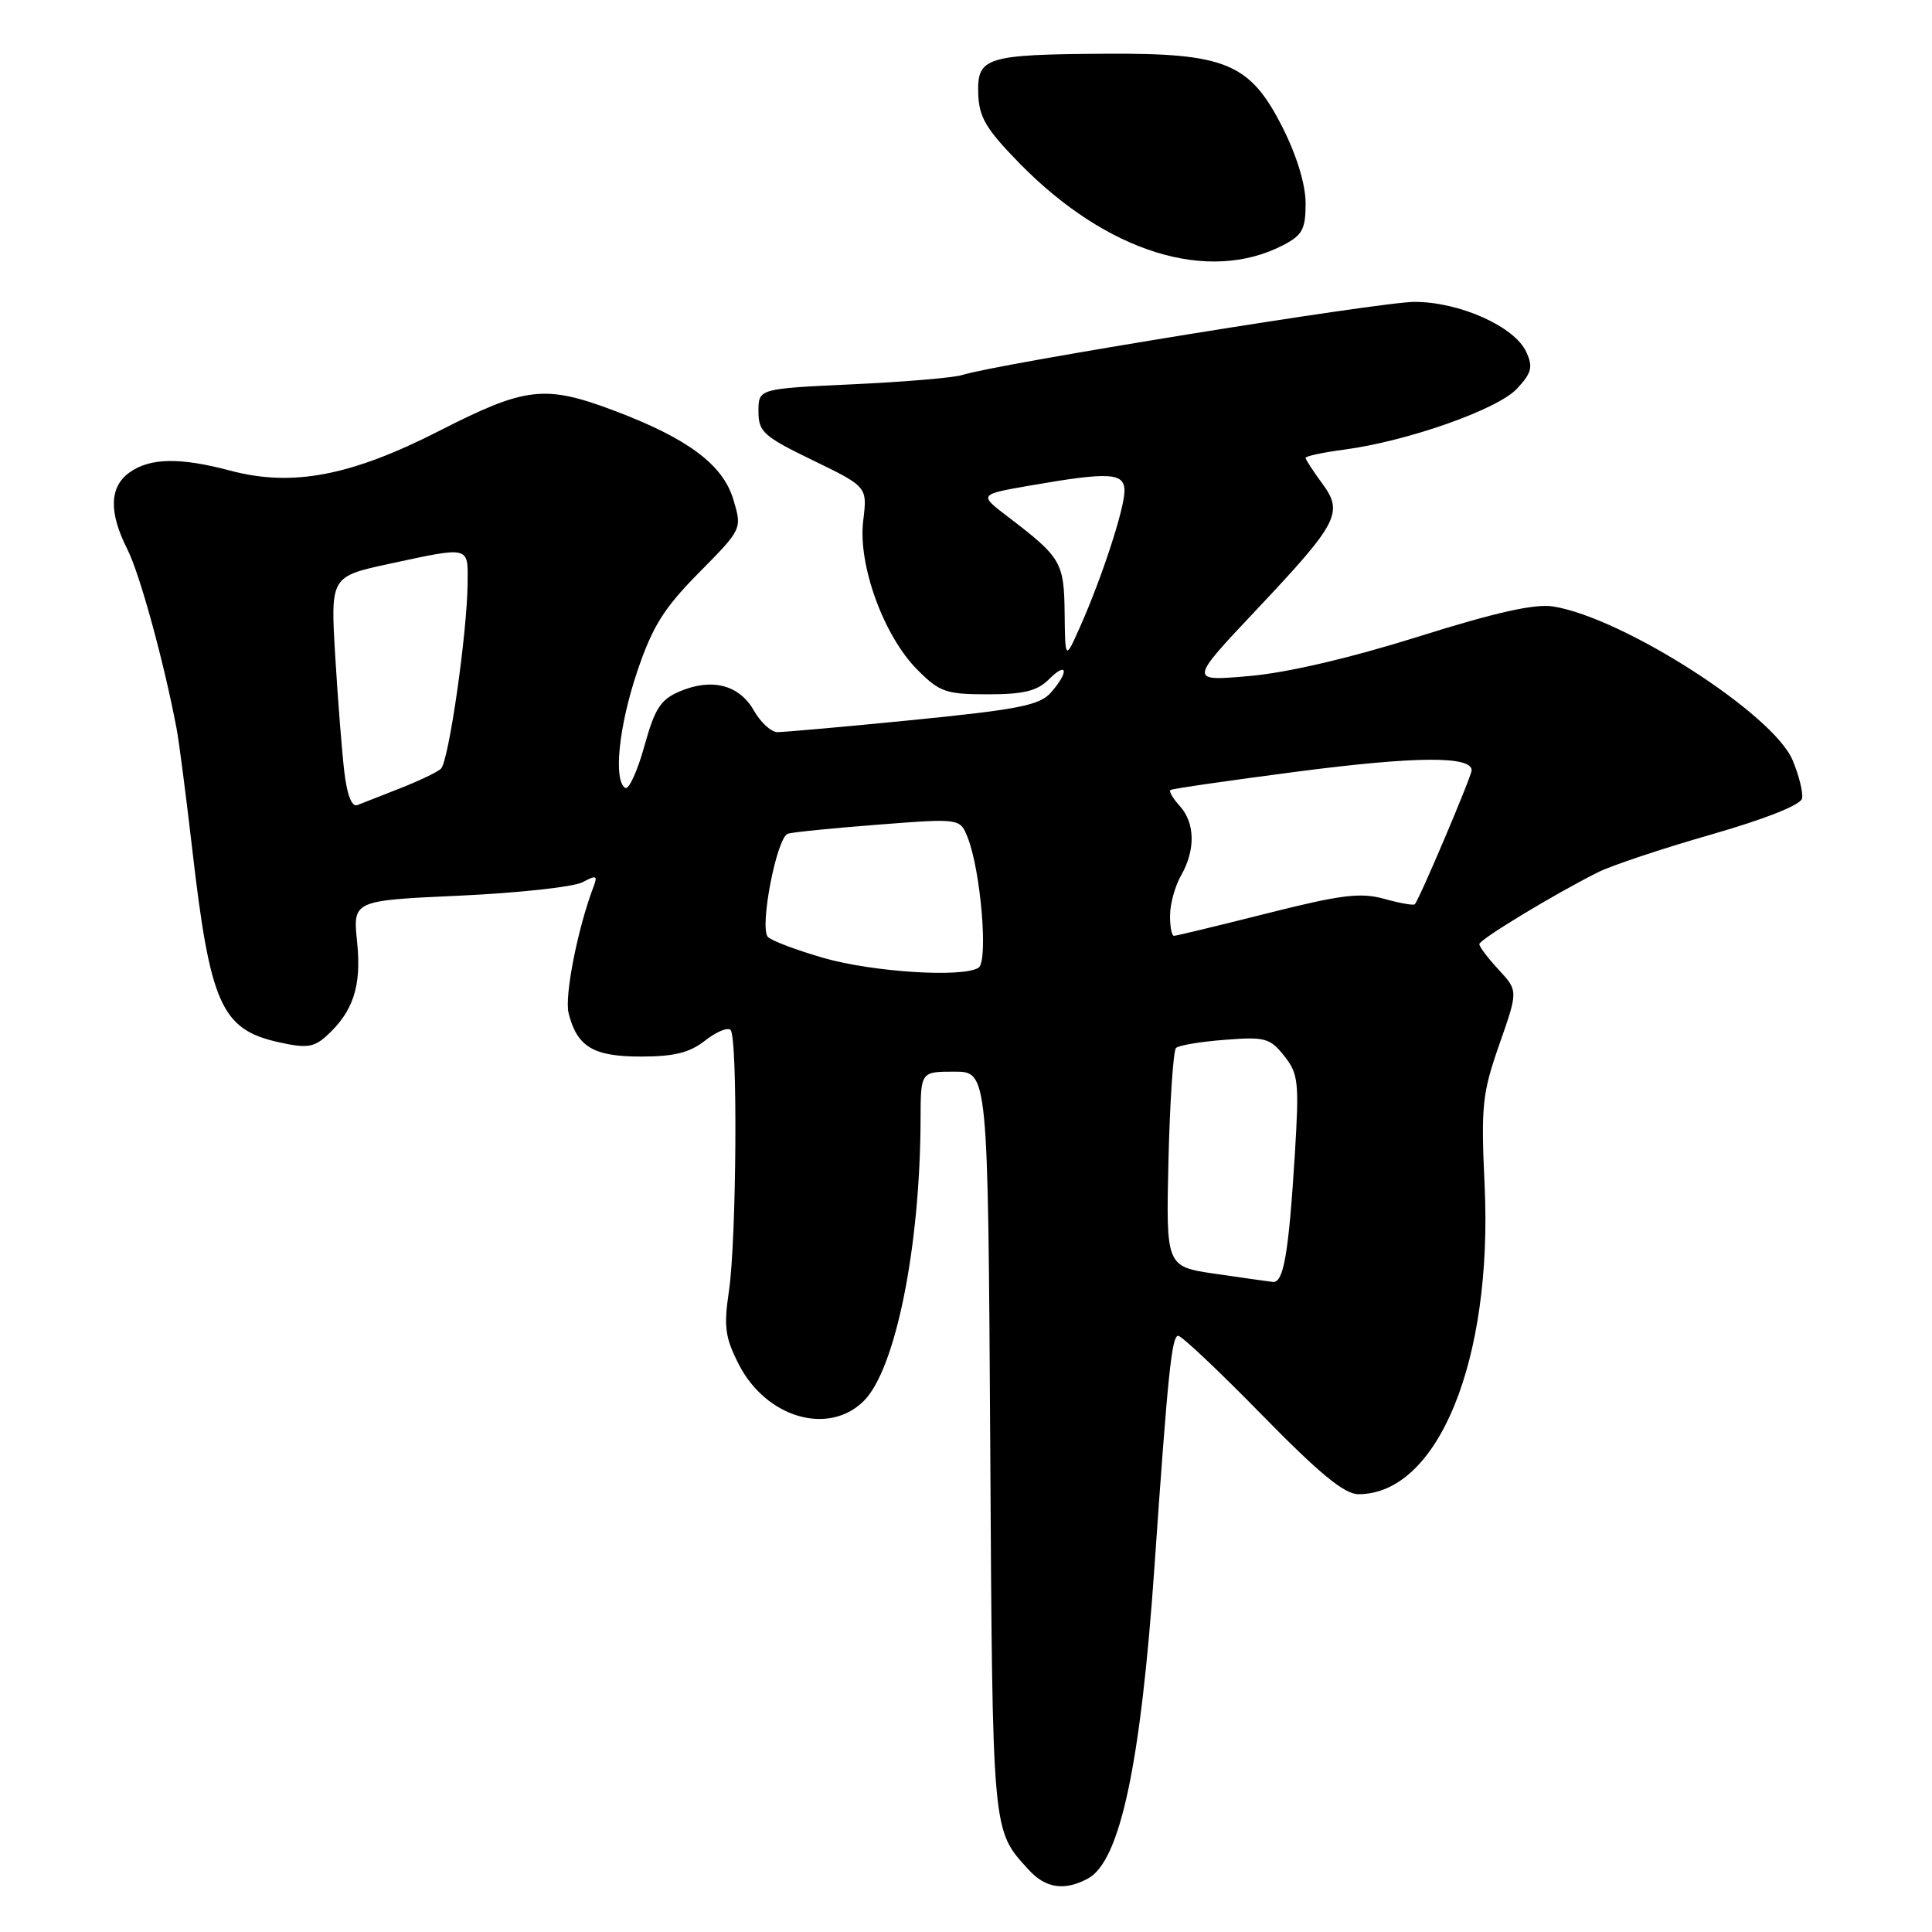 <?xml version="1.0" encoding="UTF-8" standalone="no"?>
<!DOCTYPE svg PUBLIC "-//W3C//DTD SVG 1.1//EN" "http://www.w3.org/Graphics/SVG/1.1/DTD/svg11.dtd" >
<svg xmlns="http://www.w3.org/2000/svg" xmlns:xlink="http://www.w3.org/1999/xlink" version="1.1" viewBox="0 0 256 256">
 <g >
 <path fill="currentColor"
d=" M 144.15 248.92 C 148.42 246.64 151.16 233.79 152.98 207.50 C 154.74 182.05 155.26 177.00 156.12 177.00 C 156.58 177.00 161.58 181.72 167.23 187.50 C 174.86 195.29 178.14 197.99 180.00 197.99 C 190.54 197.99 197.80 180.23 196.72 157.10 C 196.23 146.51 196.40 144.88 198.67 138.39 C 201.16 131.28 201.16 131.28 198.58 128.49 C 197.16 126.96 196.01 125.44 196.02 125.10 C 196.04 124.48 205.97 118.47 211.74 115.58 C 213.53 114.68 220.28 112.43 226.74 110.58 C 233.90 108.52 238.61 106.66 238.78 105.80 C 238.94 105.04 238.38 102.75 237.53 100.73 C 234.98 94.62 215.13 81.87 205.81 80.36 C 203.41 79.97 198.23 81.12 187.96 84.35 C 178.88 87.20 170.53 89.15 165.53 89.58 C 157.55 90.28 157.55 90.28 166.40 80.89 C 177.38 69.24 178.06 67.93 175.17 64.02 C 173.98 62.40 173.00 60.90 173.00 60.67 C 173.00 60.44 175.29 59.95 178.10 59.58 C 186.47 58.47 198.40 54.27 200.98 51.53 C 202.95 49.42 203.16 48.64 202.24 46.64 C 200.71 43.27 193.40 40.00 187.43 40.00 C 182.88 40.00 132.03 48.23 127.50 49.69 C 126.40 50.05 119.88 50.60 113.00 50.92 C 100.50 51.50 100.50 51.50 100.50 54.50 C 100.50 57.23 101.14 57.81 107.72 61.00 C 114.93 64.50 114.93 64.50 114.38 69.00 C 113.66 74.83 117.09 84.27 121.56 88.75 C 124.51 91.71 125.35 92.00 130.90 92.00 C 135.67 92.00 137.44 91.56 139.00 90.00 C 141.46 87.54 141.67 89.02 139.25 91.77 C 137.77 93.45 134.97 94.01 121.00 95.40 C 111.92 96.30 103.83 97.02 103.00 97.01 C 102.17 97.00 100.77 95.70 99.88 94.13 C 97.95 90.75 94.35 89.81 90.10 91.60 C 87.53 92.68 86.77 93.85 85.37 98.91 C 84.45 102.22 83.31 104.69 82.85 104.40 C 81.25 103.42 82.00 96.18 84.46 88.91 C 86.47 82.97 87.98 80.57 92.64 75.86 C 98.34 70.09 98.34 70.09 97.17 66.18 C 95.79 61.56 91.12 58.08 81.37 54.41 C 72.18 50.95 69.65 51.25 58.19 57.10 C 46.49 63.07 38.73 64.55 30.51 62.36 C 23.90 60.60 19.93 60.66 17.22 62.56 C 14.49 64.47 14.38 67.85 16.88 72.79 C 18.52 76.04 21.68 87.53 23.39 96.50 C 23.71 98.15 24.64 105.35 25.47 112.50 C 27.84 133.06 29.33 136.39 36.88 138.09 C 40.58 138.92 41.57 138.79 43.24 137.29 C 46.82 134.04 47.92 130.67 47.32 124.82 C 46.75 119.32 46.75 119.32 60.91 118.68 C 68.70 118.32 76.02 117.52 77.19 116.90 C 79.00 115.93 79.21 116.01 78.66 117.46 C 76.57 122.90 74.78 131.97 75.34 134.24 C 76.47 138.72 78.60 140.00 84.94 140.00 C 89.32 140.00 91.38 139.49 93.42 137.89 C 94.90 136.72 96.42 136.09 96.80 136.47 C 97.77 137.43 97.60 164.25 96.59 171.06 C 95.88 175.79 96.08 177.23 97.89 180.78 C 101.51 187.87 109.80 190.29 114.47 185.62 C 118.67 181.42 121.94 165.19 121.98 148.25 C 122.00 142.00 122.00 142.00 126.46 142.00 C 130.91 142.00 130.91 142.00 131.21 191.25 C 131.52 243.42 131.43 242.40 136.30 247.75 C 138.54 250.21 141.04 250.59 144.15 248.92 Z  M 170.02 32.49 C 172.57 31.17 173.00 30.38 173.00 26.95 C 173.00 24.47 171.84 20.64 169.95 16.90 C 165.64 8.36 162.43 7.02 146.50 7.12 C 130.61 7.22 129.47 7.58 129.62 12.40 C 129.72 15.54 130.65 17.10 135.12 21.67 C 146.68 33.46 160.10 37.62 170.02 32.49 Z  M 161.00 168.78 C 154.50 167.83 154.50 167.83 154.83 153.67 C 155.02 145.87 155.47 139.21 155.83 138.86 C 156.20 138.51 159.11 138.02 162.31 137.78 C 167.62 137.36 168.29 137.55 170.16 139.91 C 172.05 142.29 172.16 143.36 171.57 153.00 C 170.75 166.19 170.08 170.04 168.64 169.86 C 168.01 169.79 164.57 169.30 161.00 168.78 Z  M 109.08 126.92 C 105.55 125.90 102.26 124.66 101.76 124.16 C 100.59 122.99 102.91 110.95 104.40 110.47 C 105.00 110.27 110.39 109.73 116.36 109.27 C 127.21 108.43 127.21 108.43 128.22 110.97 C 129.96 115.38 130.97 127.40 129.66 128.23 C 127.56 129.57 115.62 128.81 109.08 126.92 Z  M 155.04 121.25 C 155.05 119.74 155.71 117.38 156.50 116.00 C 158.42 112.64 158.36 109.05 156.34 106.82 C 155.43 105.81 154.86 104.85 155.09 104.68 C 155.32 104.51 162.93 103.41 172.00 102.23 C 187.56 100.21 195.00 100.15 195.00 102.07 C 195.00 102.84 188.11 119.09 187.47 119.82 C 187.31 120.00 185.49 119.68 183.41 119.10 C 180.25 118.23 177.72 118.55 167.88 121.03 C 161.41 122.66 155.87 124.00 155.56 124.00 C 155.25 124.00 155.02 122.76 155.04 121.25 Z  M 45.63 102.32 C 45.31 99.67 44.77 92.75 44.42 86.94 C 43.79 76.39 43.79 76.39 51.67 74.69 C 62.32 72.40 62.01 72.33 61.96 77.25 C 61.91 83.88 59.45 100.96 58.42 101.87 C 57.92 102.33 55.48 103.49 53.00 104.46 C 50.52 105.43 47.98 106.43 47.35 106.68 C 46.63 106.97 45.99 105.37 45.63 102.32 Z  M 141.07 81.25 C 140.99 74.49 140.63 73.87 133.55 68.47 C 129.68 65.52 129.68 65.52 136.59 64.32 C 147.02 62.51 149.00 62.63 149.00 65.03 C 149.00 67.39 146.03 76.49 143.14 83.00 C 141.14 87.50 141.14 87.50 141.07 81.25 Z "/>
</g>
</svg>
